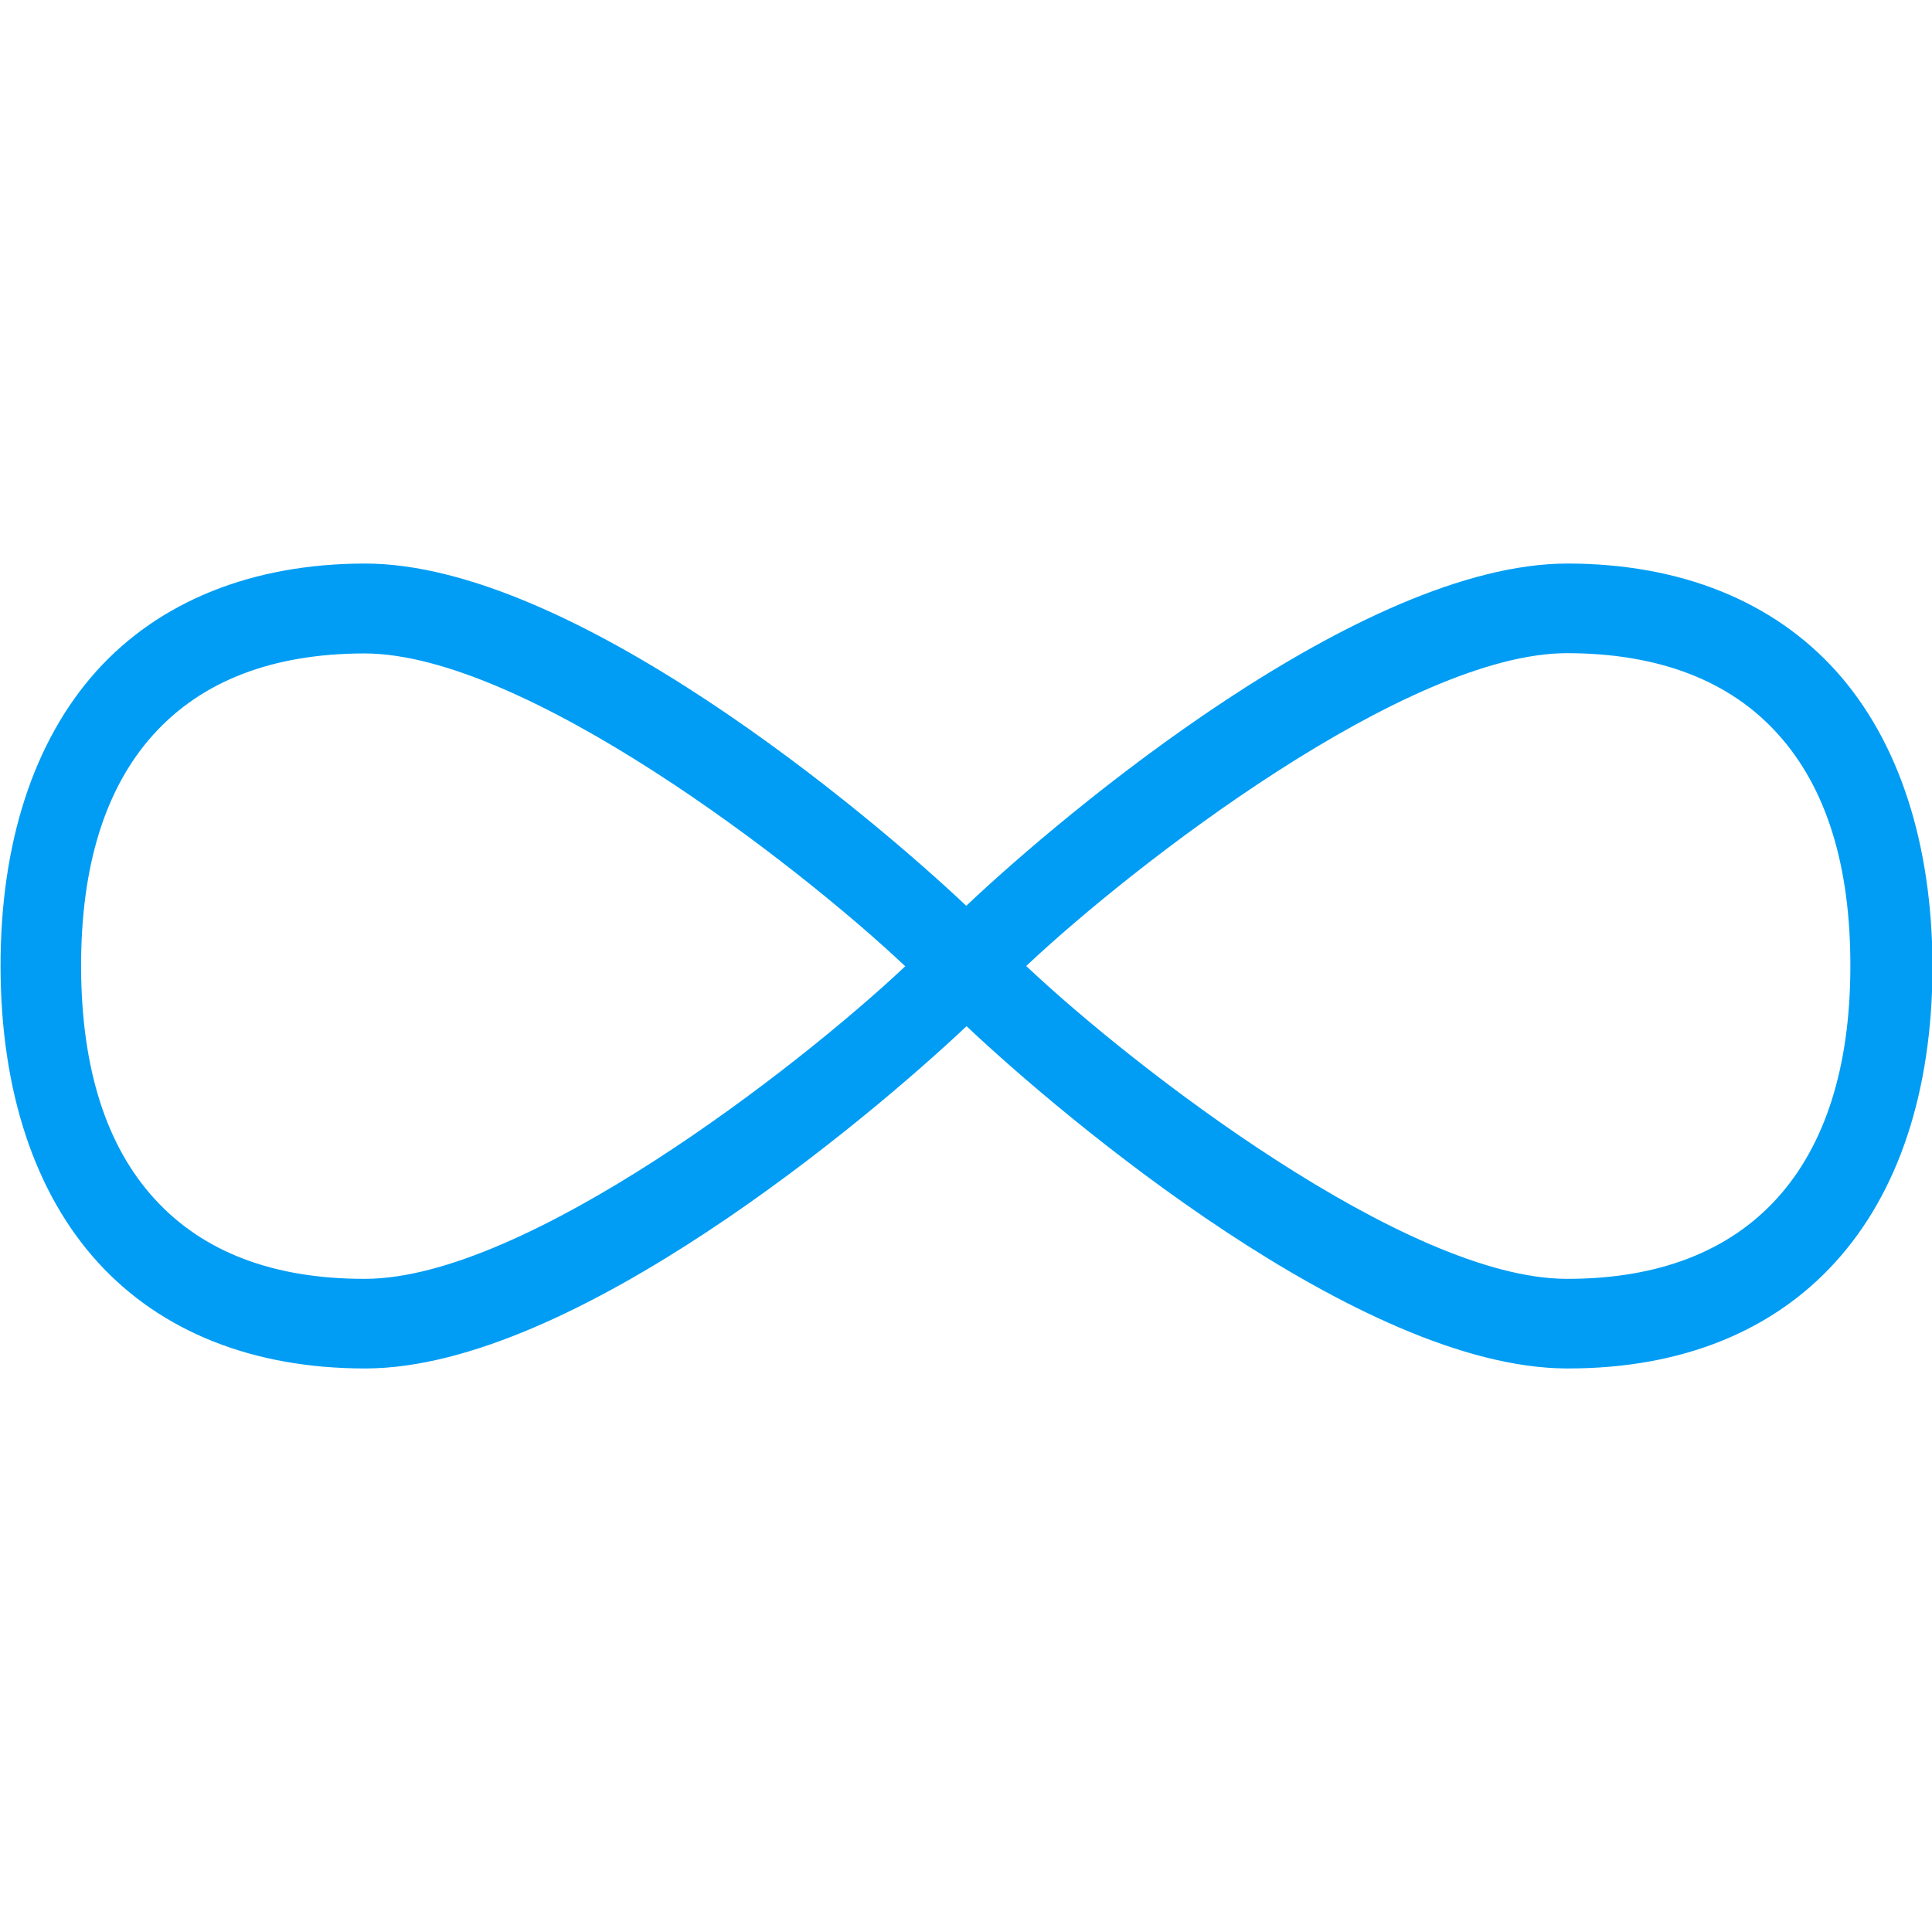<?xml version="1.0" encoding="UTF-8"?>
<svg xmlns="http://www.w3.org/2000/svg" viewBox="0 0 702.8 702.8"><path fill="#019df4" fill-rule="evenodd" d="M570.3 465.2h-.6c-58.1-.2-157-76.6-196.4-113.8 39.5-37.2 138.7-113.8 196.8-113.8h.2c33.2.1 59 10 76.5 29.5 17.6 19.5 26.4 47.9 26.3 84.6-.1 73.2-36.7 113.5-102.8 113.5m-437.3 0h-.6c-33 0-58.6-9.8-76.1-29-17.7-19.3-26.7-47.7-26.8-84.4-.1-36.6 8.7-65.1 26.3-84.6s43.3-29.4 76.5-29.5h.2c58.1 0 157.3 76.5 196.8 113.8C290 388.5 191.2 465 133 465.2m534.9-221.1c-23-25.5-56.6-39-97.4-39.1h-.3c-75.1 0-183.1 90.8-218.7 124.5C315.8 295.8 207.9 205 132.8 205h-.3c-40.8.1-74.5 13.7-97.4 39.1C12.2 269.6.1 306.8.2 351.8c.1 45 12.4 82.2 35.5 107.5 23 25.2 56.5 38.5 97 38.5h.6c75.2-.3 182.7-90.9 218.3-124.5 35.6 33.6 143.2 124.2 218.2 124.5h.7c82.7 0 132.2-54.5 132.5-146-.1-44.9-12.2-82.2-35.1-107.7" clip-rule="evenodd" style="fill: #019df4;"/></svg>

